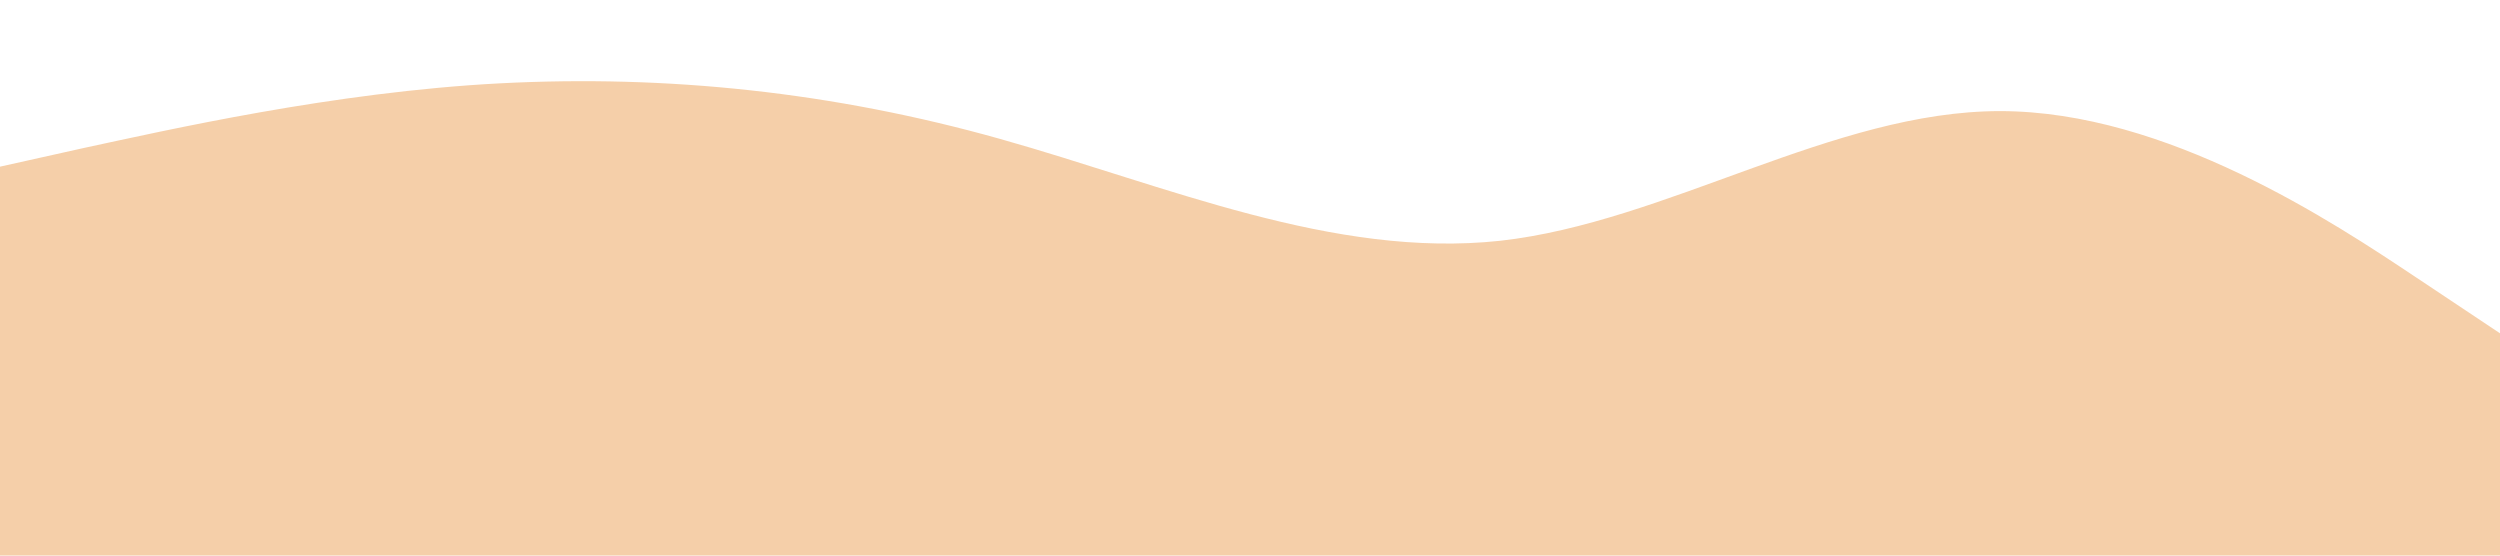 <?xml version="1.0" standalone="no"?><svg xmlns="http://www.w3.org/2000/svg" viewBox="0 0 1440 320"><path fill="#f5cfa9" fill-opacity="1" d="M0,96L48,85.3C96,75,192,53,288,48C384,43,480,53,576,80C672,107,768,149,864,138.7C960,128,1056,64,1152,64C1248,64,1344,128,1392,160L1440,192L1440,320L1392,320C1344,320,1248,320,1152,320C1056,320,960,320,864,320C768,320,672,320,576,320C480,320,384,320,288,320C192,320,96,320,48,320L0,320Z"></path></svg>